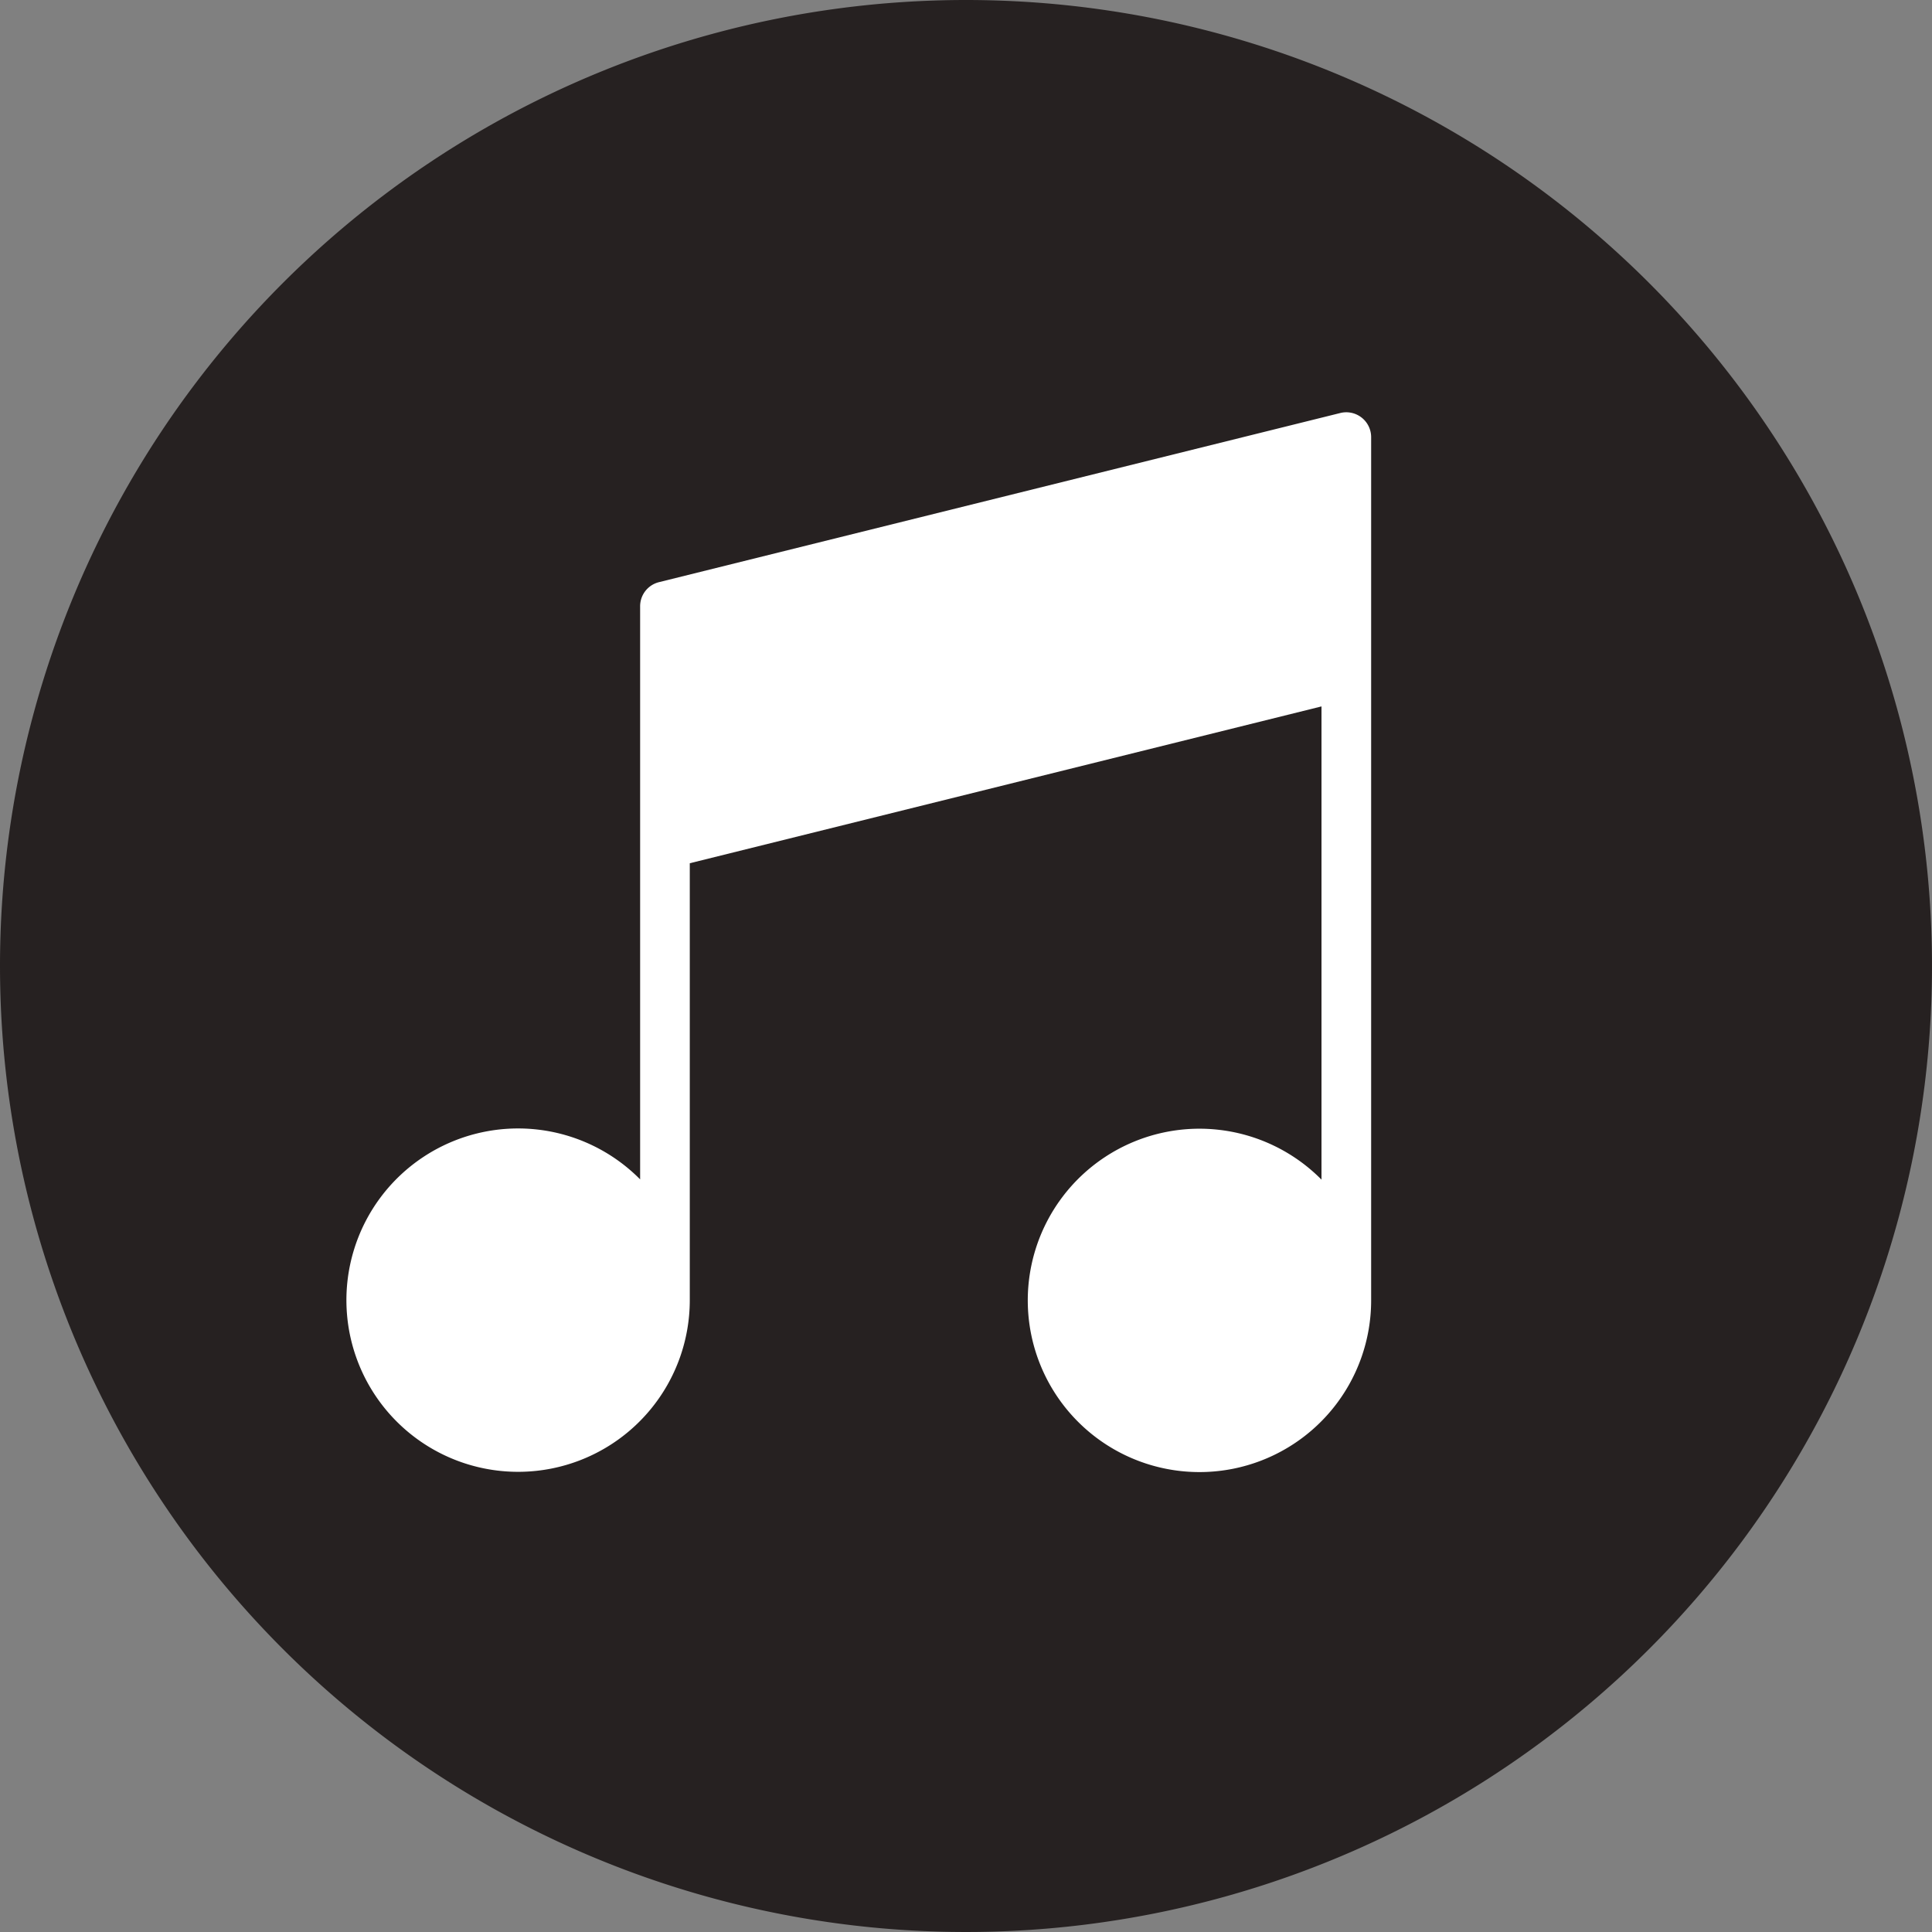<svg id="apple_light" xmlns="http://www.w3.org/2000/svg" width="38.092" height="38.092" viewBox="0 0 38.092 38.092">
  <rect x="0" y="0" width="38.092" height="38.092" fill="#808080" stroke="none"/>
  <path id="Tracé_18" data-name="Tracé 18" d="M19.046,0A19.046,19.046,0,1,1,0,19.046,19.046,19.046,0,0,1,19.046,0Z" fill="#262121"/>
  <path id="Tracé_13" data-name="Tracé 13" d="M28.553.105a.49.49,0,0,0-.42-.09L14.7,3.35a.489.489,0,0,0-.372.475v11.3a3.385,3.385,0,1,0,.979,2.38V8.892L27.762,5.8V15.13a3.385,3.385,0,1,0,.979,2.38V.491a.49.49,0,0,0-.188-.386Z" transform="translate(-1.707 8.128)" fill="#fff" fill-rule="evenodd"/>
</svg>
